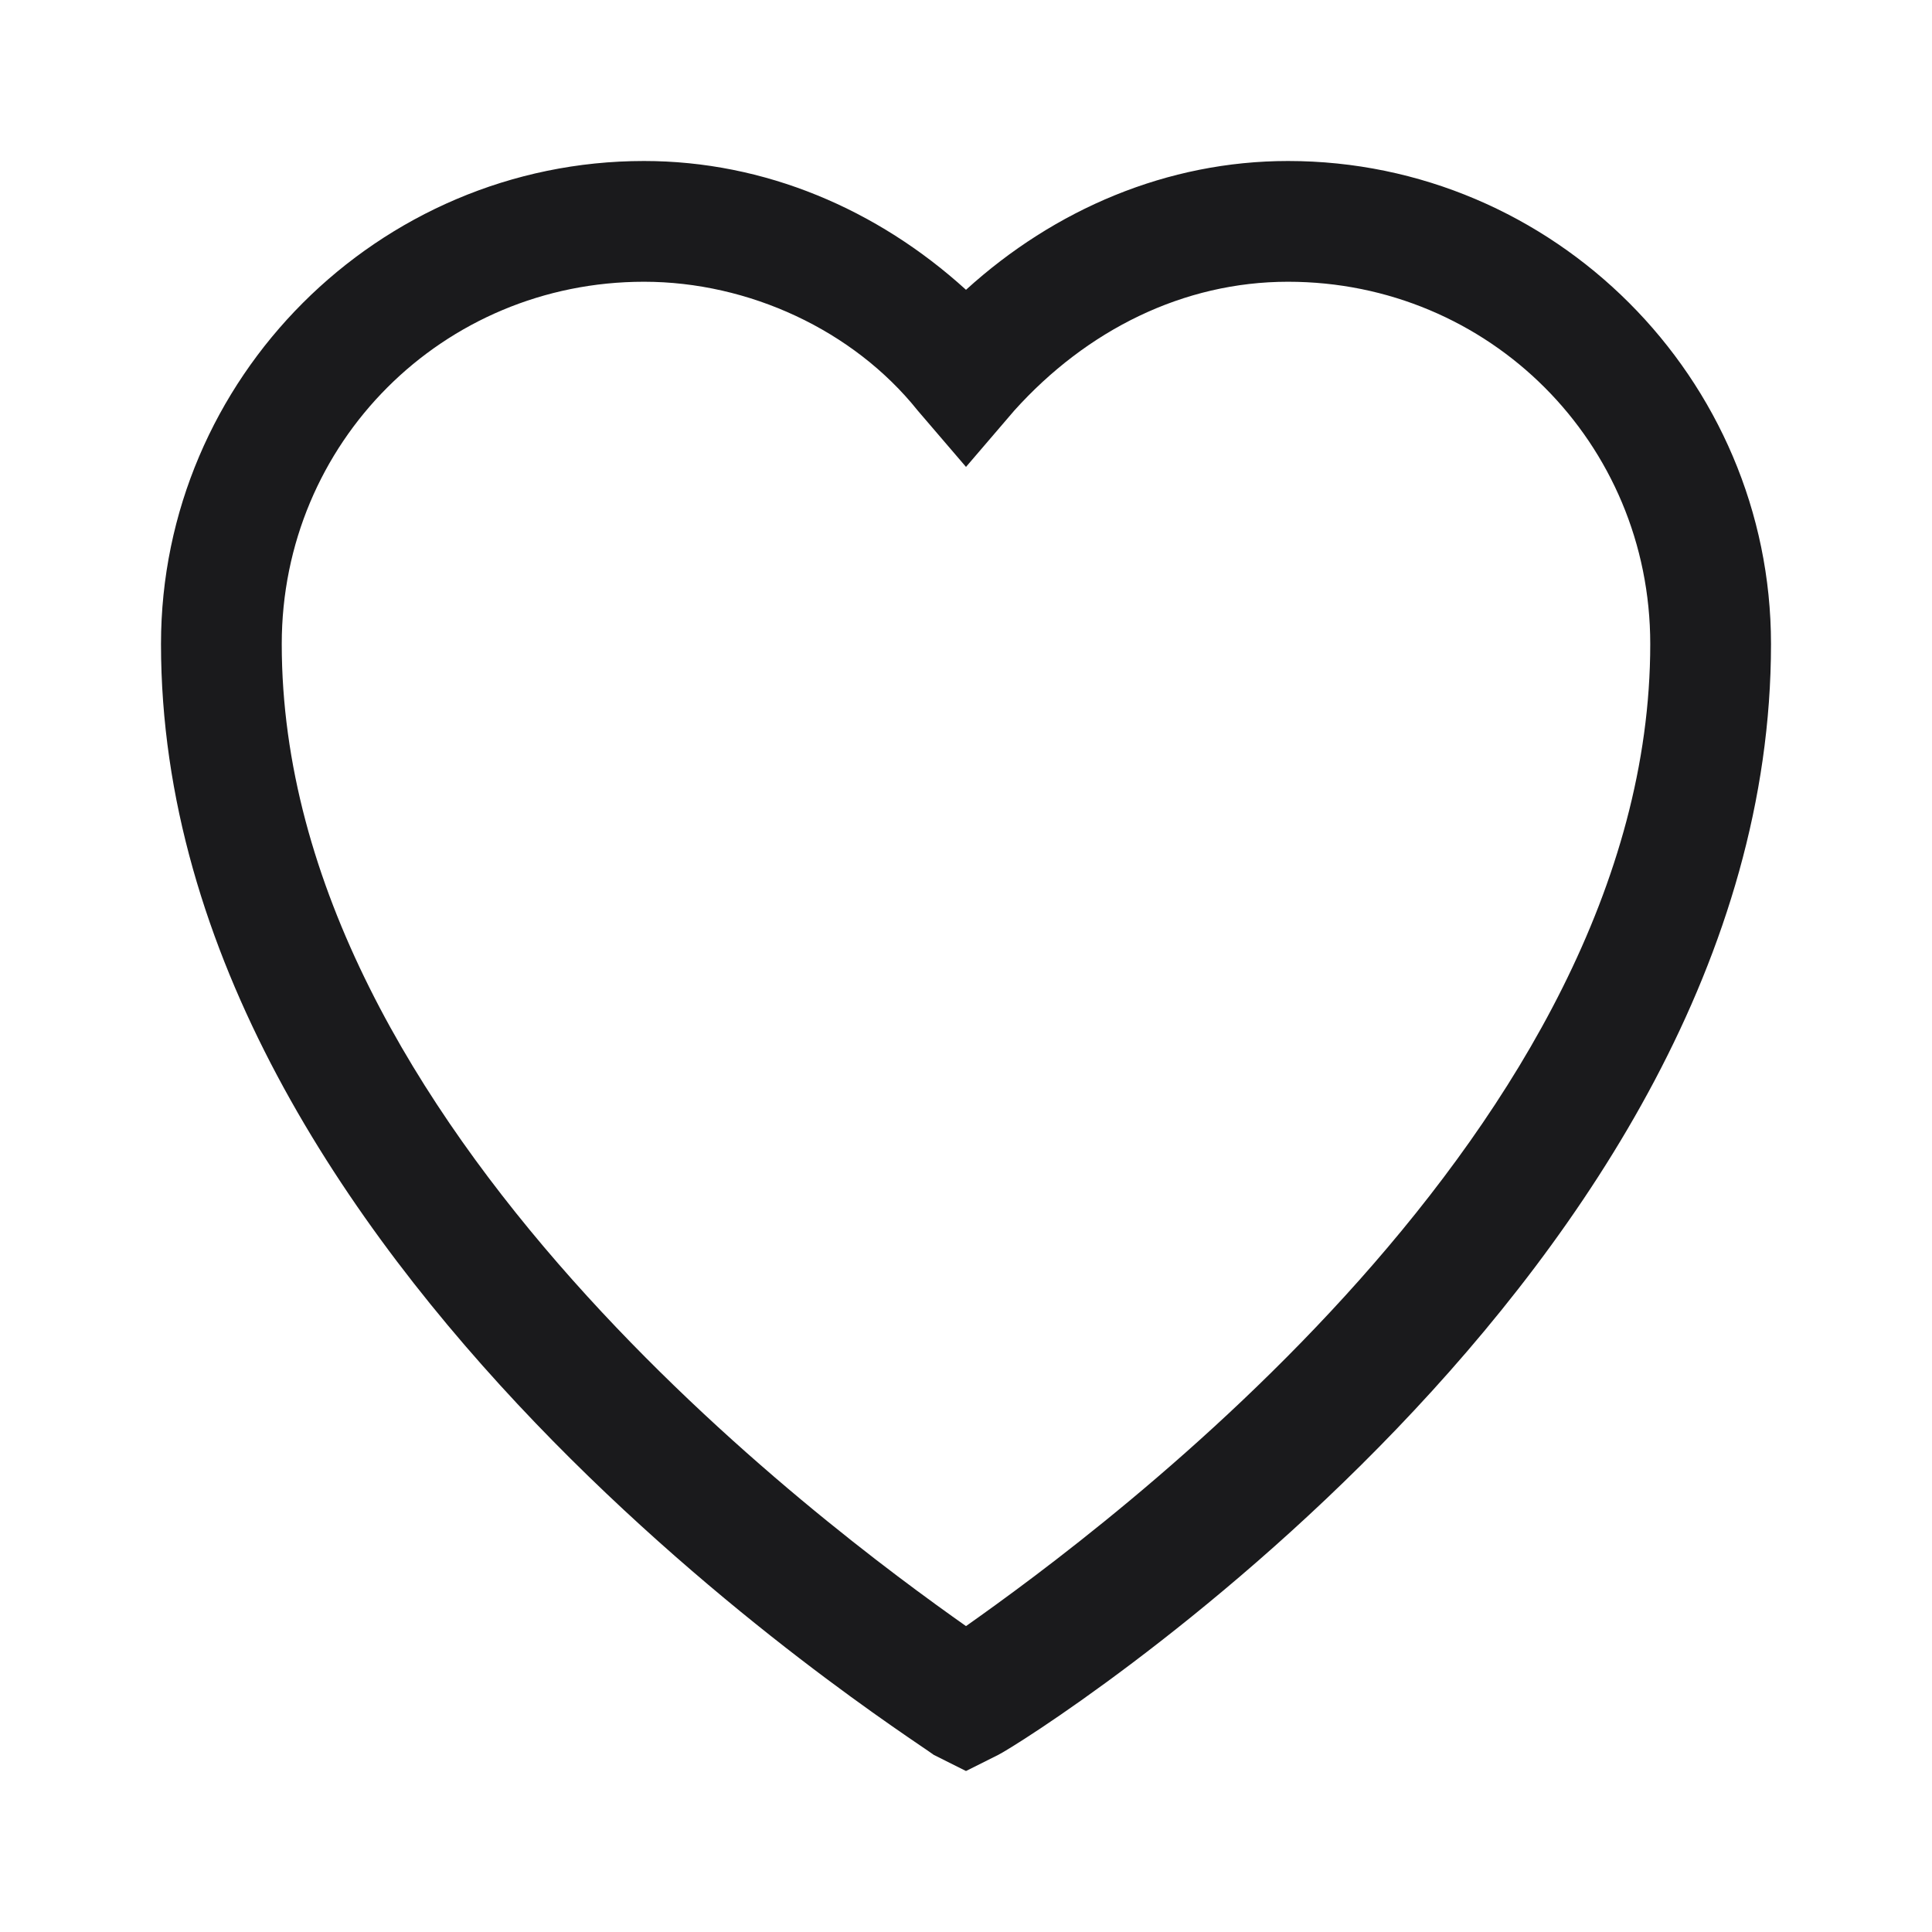 <svg width="24" height="24" viewBox="0 0 24 24" fill="none" xmlns="http://www.w3.org/2000/svg">
<g clip-path="url(#clip0_320_539)">
<path d="M16 2C14.5 2 13.1 2.6 12 3.6C10.9 2.6 9.5 2 8 2C4.7 2 2 4.7 2 8C2 15.7 11.2 21.5 11.6 21.8L12 22L12.4 21.8C12.8 21.6 22 15.8 22 8C22 4.7 19.3 2 16 2ZM12 20.2C10.3 19 3.5 14 3.5 8C3.5 5.5 5.5 3.5 8 3.5C9.3 3.5 10.6 4.1 11.4 5.1L12 5.8L12.6 5.1C13.5 4.1 14.7 3.5 16 3.5C18.5 3.5 20.5 5.5 20.5 8C20.5 14 13.7 19 12 20.2Z" fill="#1A1A1C"/>
</g>
<defs>
<clipPath id="clip0_320_539">
<rect width="24" height="24" fill="white"/>
</clipPath>
</defs>
</svg>
